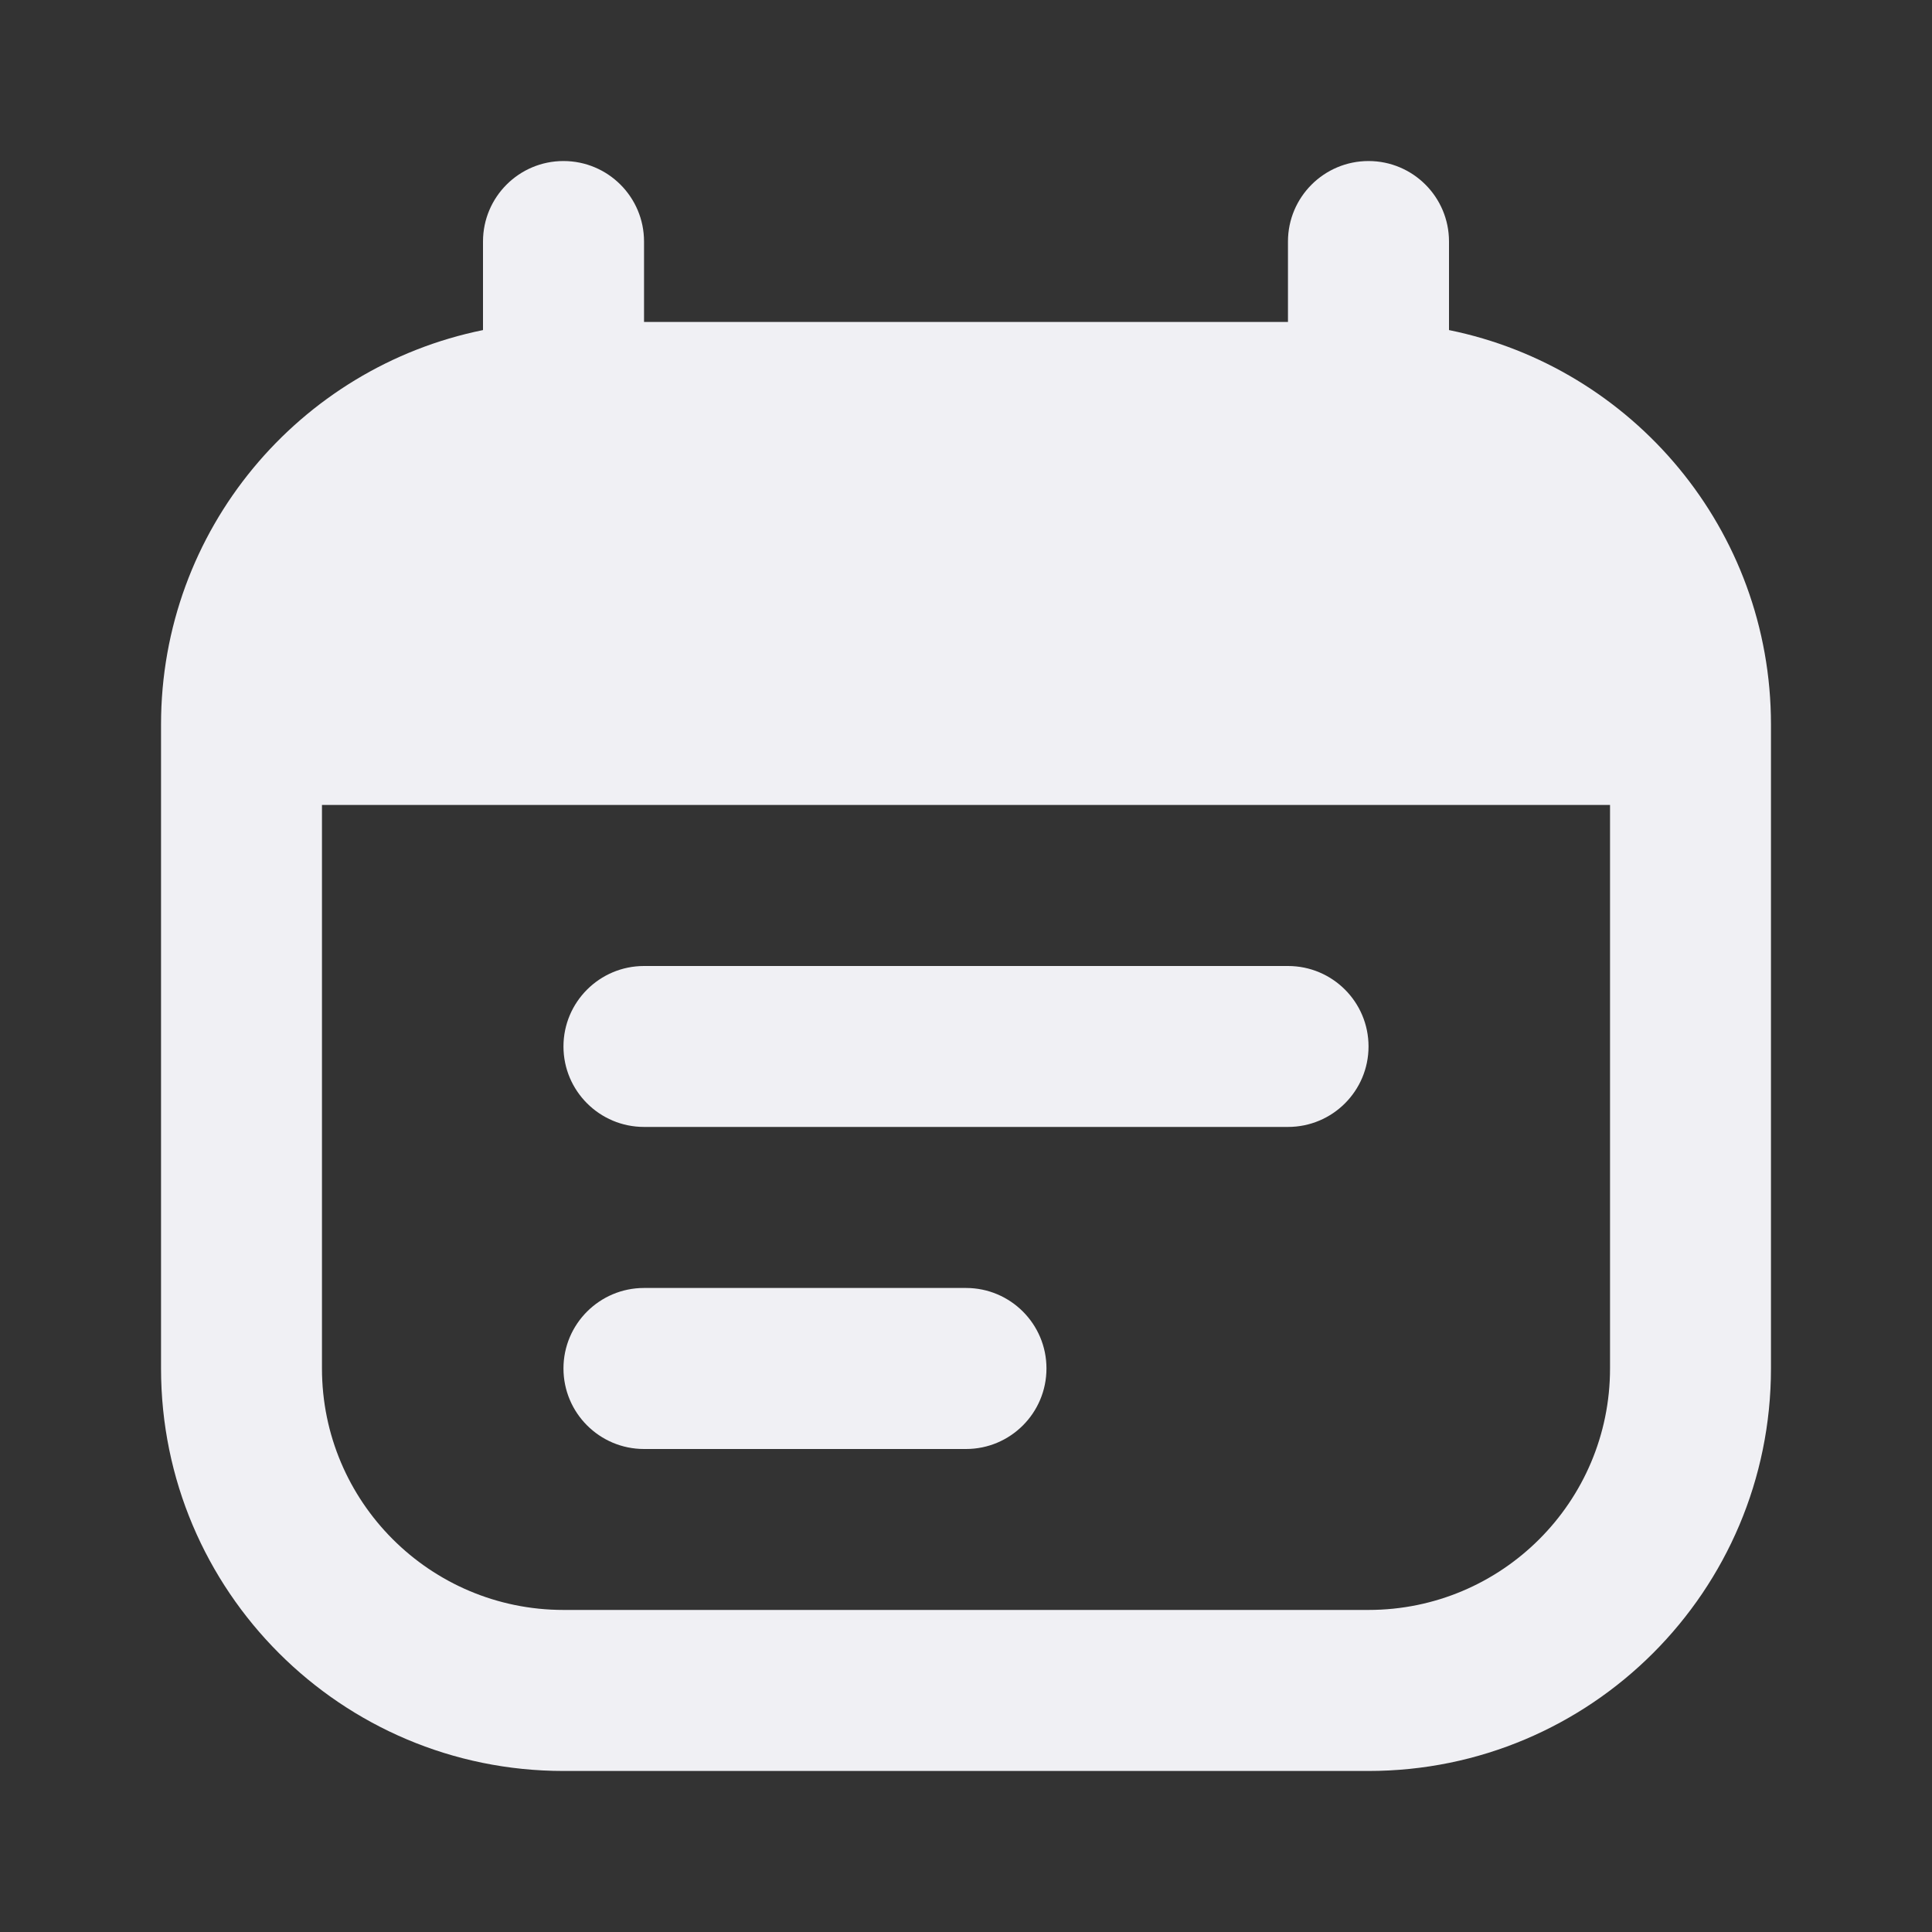 <svg width="20" height="20" viewBox="0 0 20 20" fill="none" xmlns="http://www.w3.org/2000/svg">
<rect x="0" y="0" width="20" height="20" fill="#333333" stroke="none"/>
<path d="M6.667 10C6.207 10 5.833 10.373 5.833 10.833C5.833 11.293 6.207 11.666 6.667 11.666H13.333C13.794 11.666 14.167 11.293 14.167 10.833C14.167 10.373 13.794 10 13.333 10H6.667Z" fill="#F0F0F4"/>
<path d="M5.833 14.166C5.833 13.706 6.207 13.333 6.667 13.333H10C10.46 13.333 10.833 13.706 10.833 14.166C10.833 14.627 10.46 15 10 15H6.667C6.207 15 5.833 14.627 5.833 14.166Z" fill="#F0F0F4"/>
<path fill-rule="evenodd" clip-rule="evenodd" d="M5.833 1.667C6.294 1.667 6.667 2.04 6.667 2.5V3.333H13.333V2.5C13.333 2.04 13.707 1.667 14.167 1.667C14.627 1.667 15 2.04 15 2.5V3.417C16.902 3.803 18.333 5.484 18.333 7.5V14.166C18.333 16.468 16.468 18.333 14.167 18.333H5.833C3.532 18.333 1.667 16.468 1.667 14.166V7.5C1.667 5.484 3.098 3.803 5 3.417V2.5C5 2.04 5.373 1.667 5.833 1.667ZM16.667 8.333H3.333V14.166C3.333 15.547 4.453 16.666 5.833 16.666H14.167C15.547 16.666 16.667 15.547 16.667 14.166V8.333Z" fill="#F0F0F4"/>
</svg>

